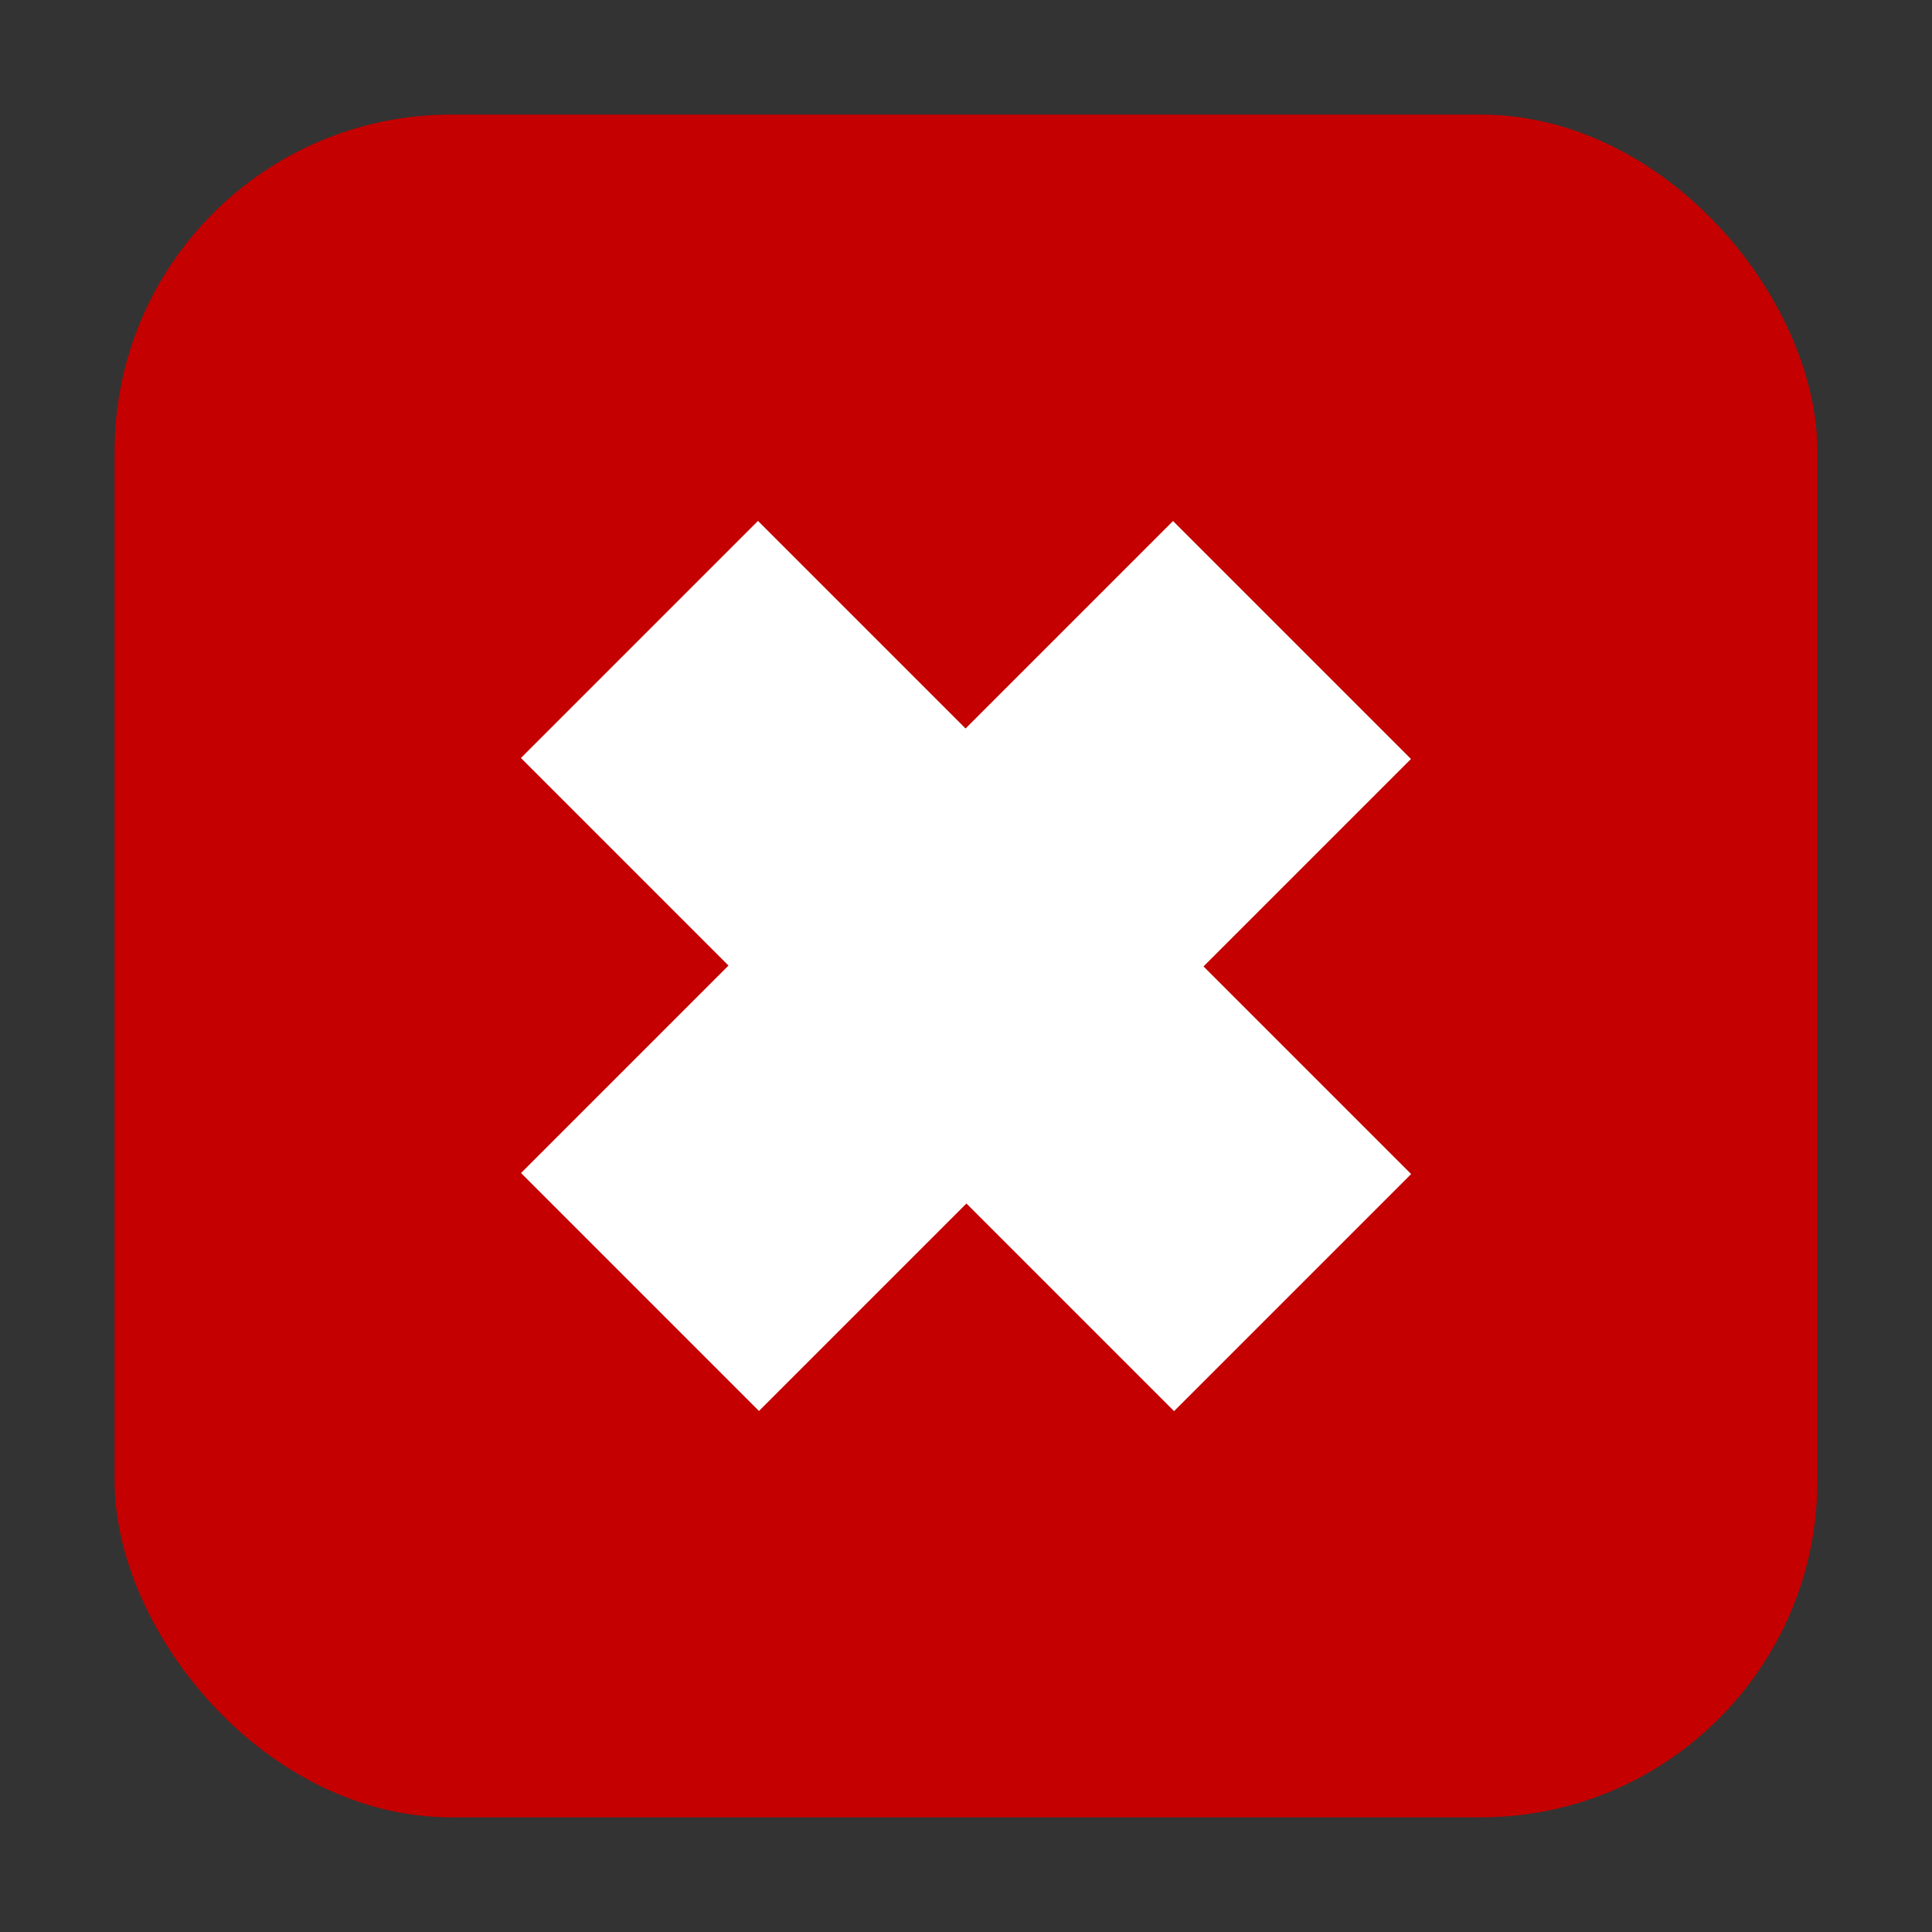 <svg height="32" width="32" xmlns="http://www.w3.org/2000/svg"><rect width="100%" height="100%" fill="#333333" stroke="none"/><rect fill="#c40000" fill-rule="evenodd" height="28.203" ry="5.575" width="28.203" x="1.898" y="1.898"/><path d="m8.628 12.555 3.438 3.438-3.436 3.436 3.941 3.941 3.436-3.436 3.439 3.439 3.927-3.927-3.439-3.439 3.436-3.436-3.941-3.941-3.436 3.436-3.438-3.438-1.445 1.445z" fill="#fff"/></svg>